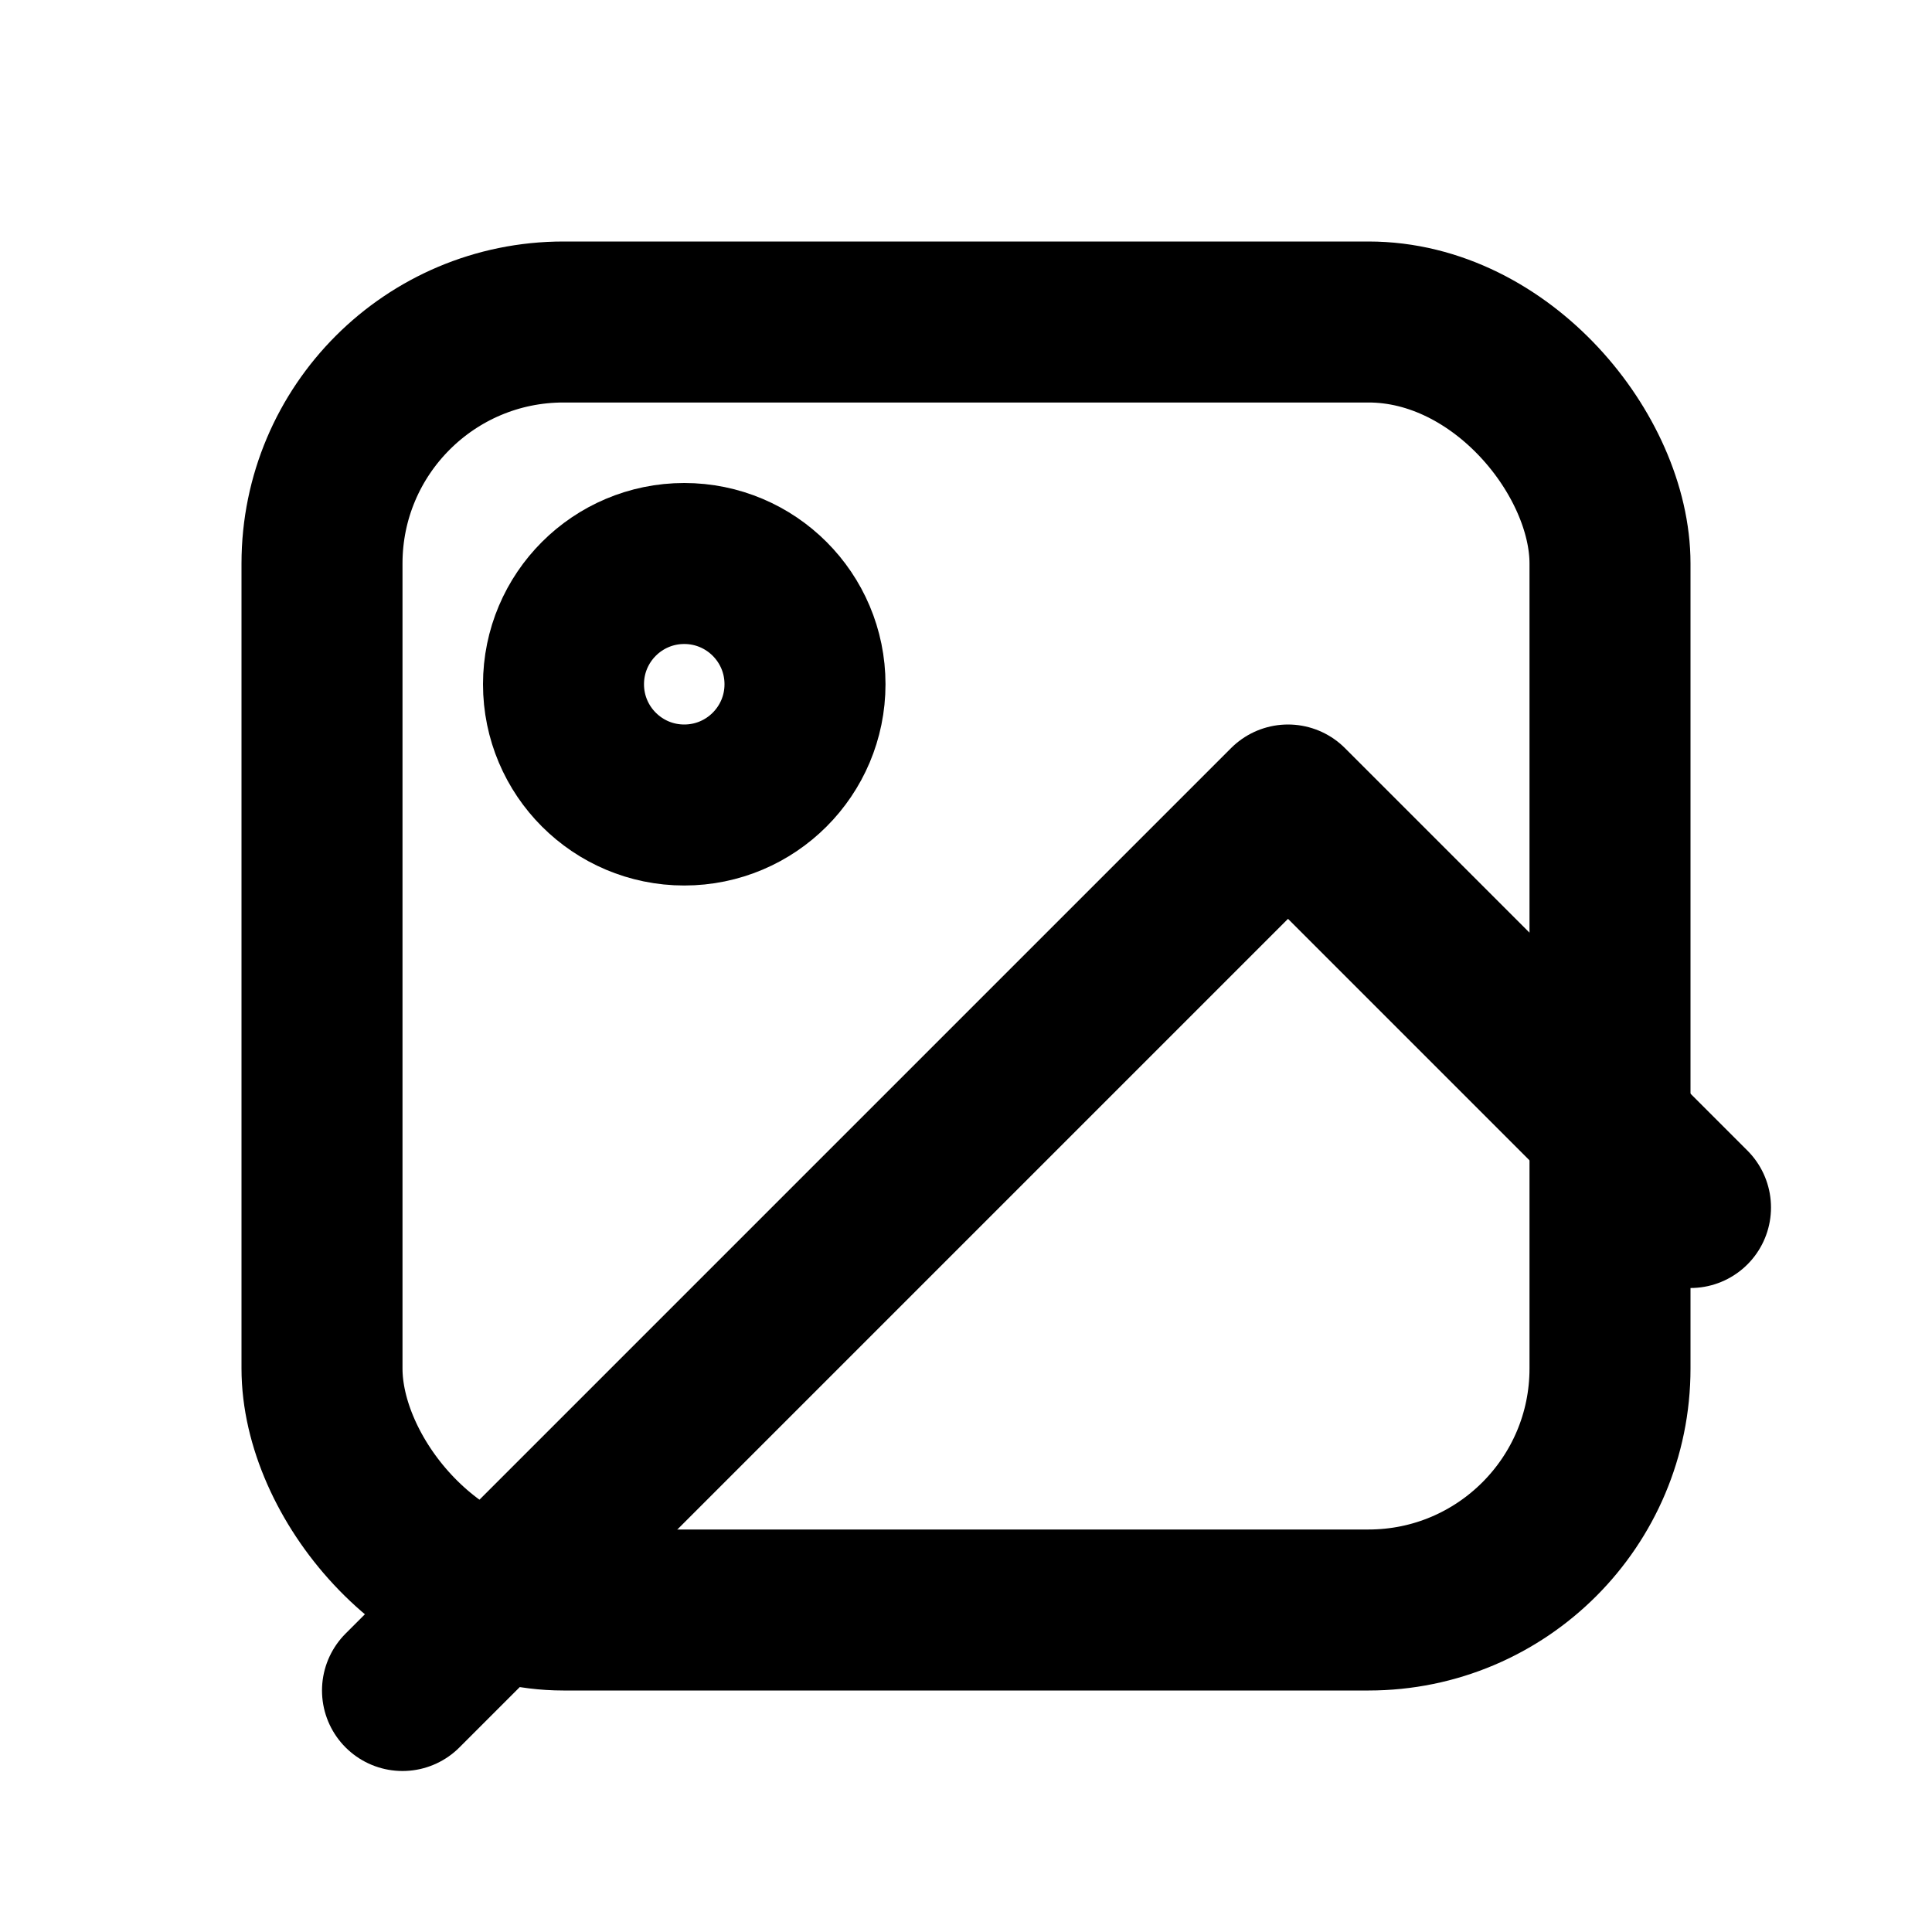 <svg xmlns="http://www.w3.org/2000/svg" width="24" height="24" viewBox="0 0 24 24" fill="none" stroke="currentColor" stroke-width="2" stroke-linecap="round" stroke-linejoin="round"><rect x="4" y="4" width="16" height="16" rx="3" /><circle cx="8.5" cy="8.5" r="1.5" /><polyline points="21 15 16 10 5 21" /></svg>